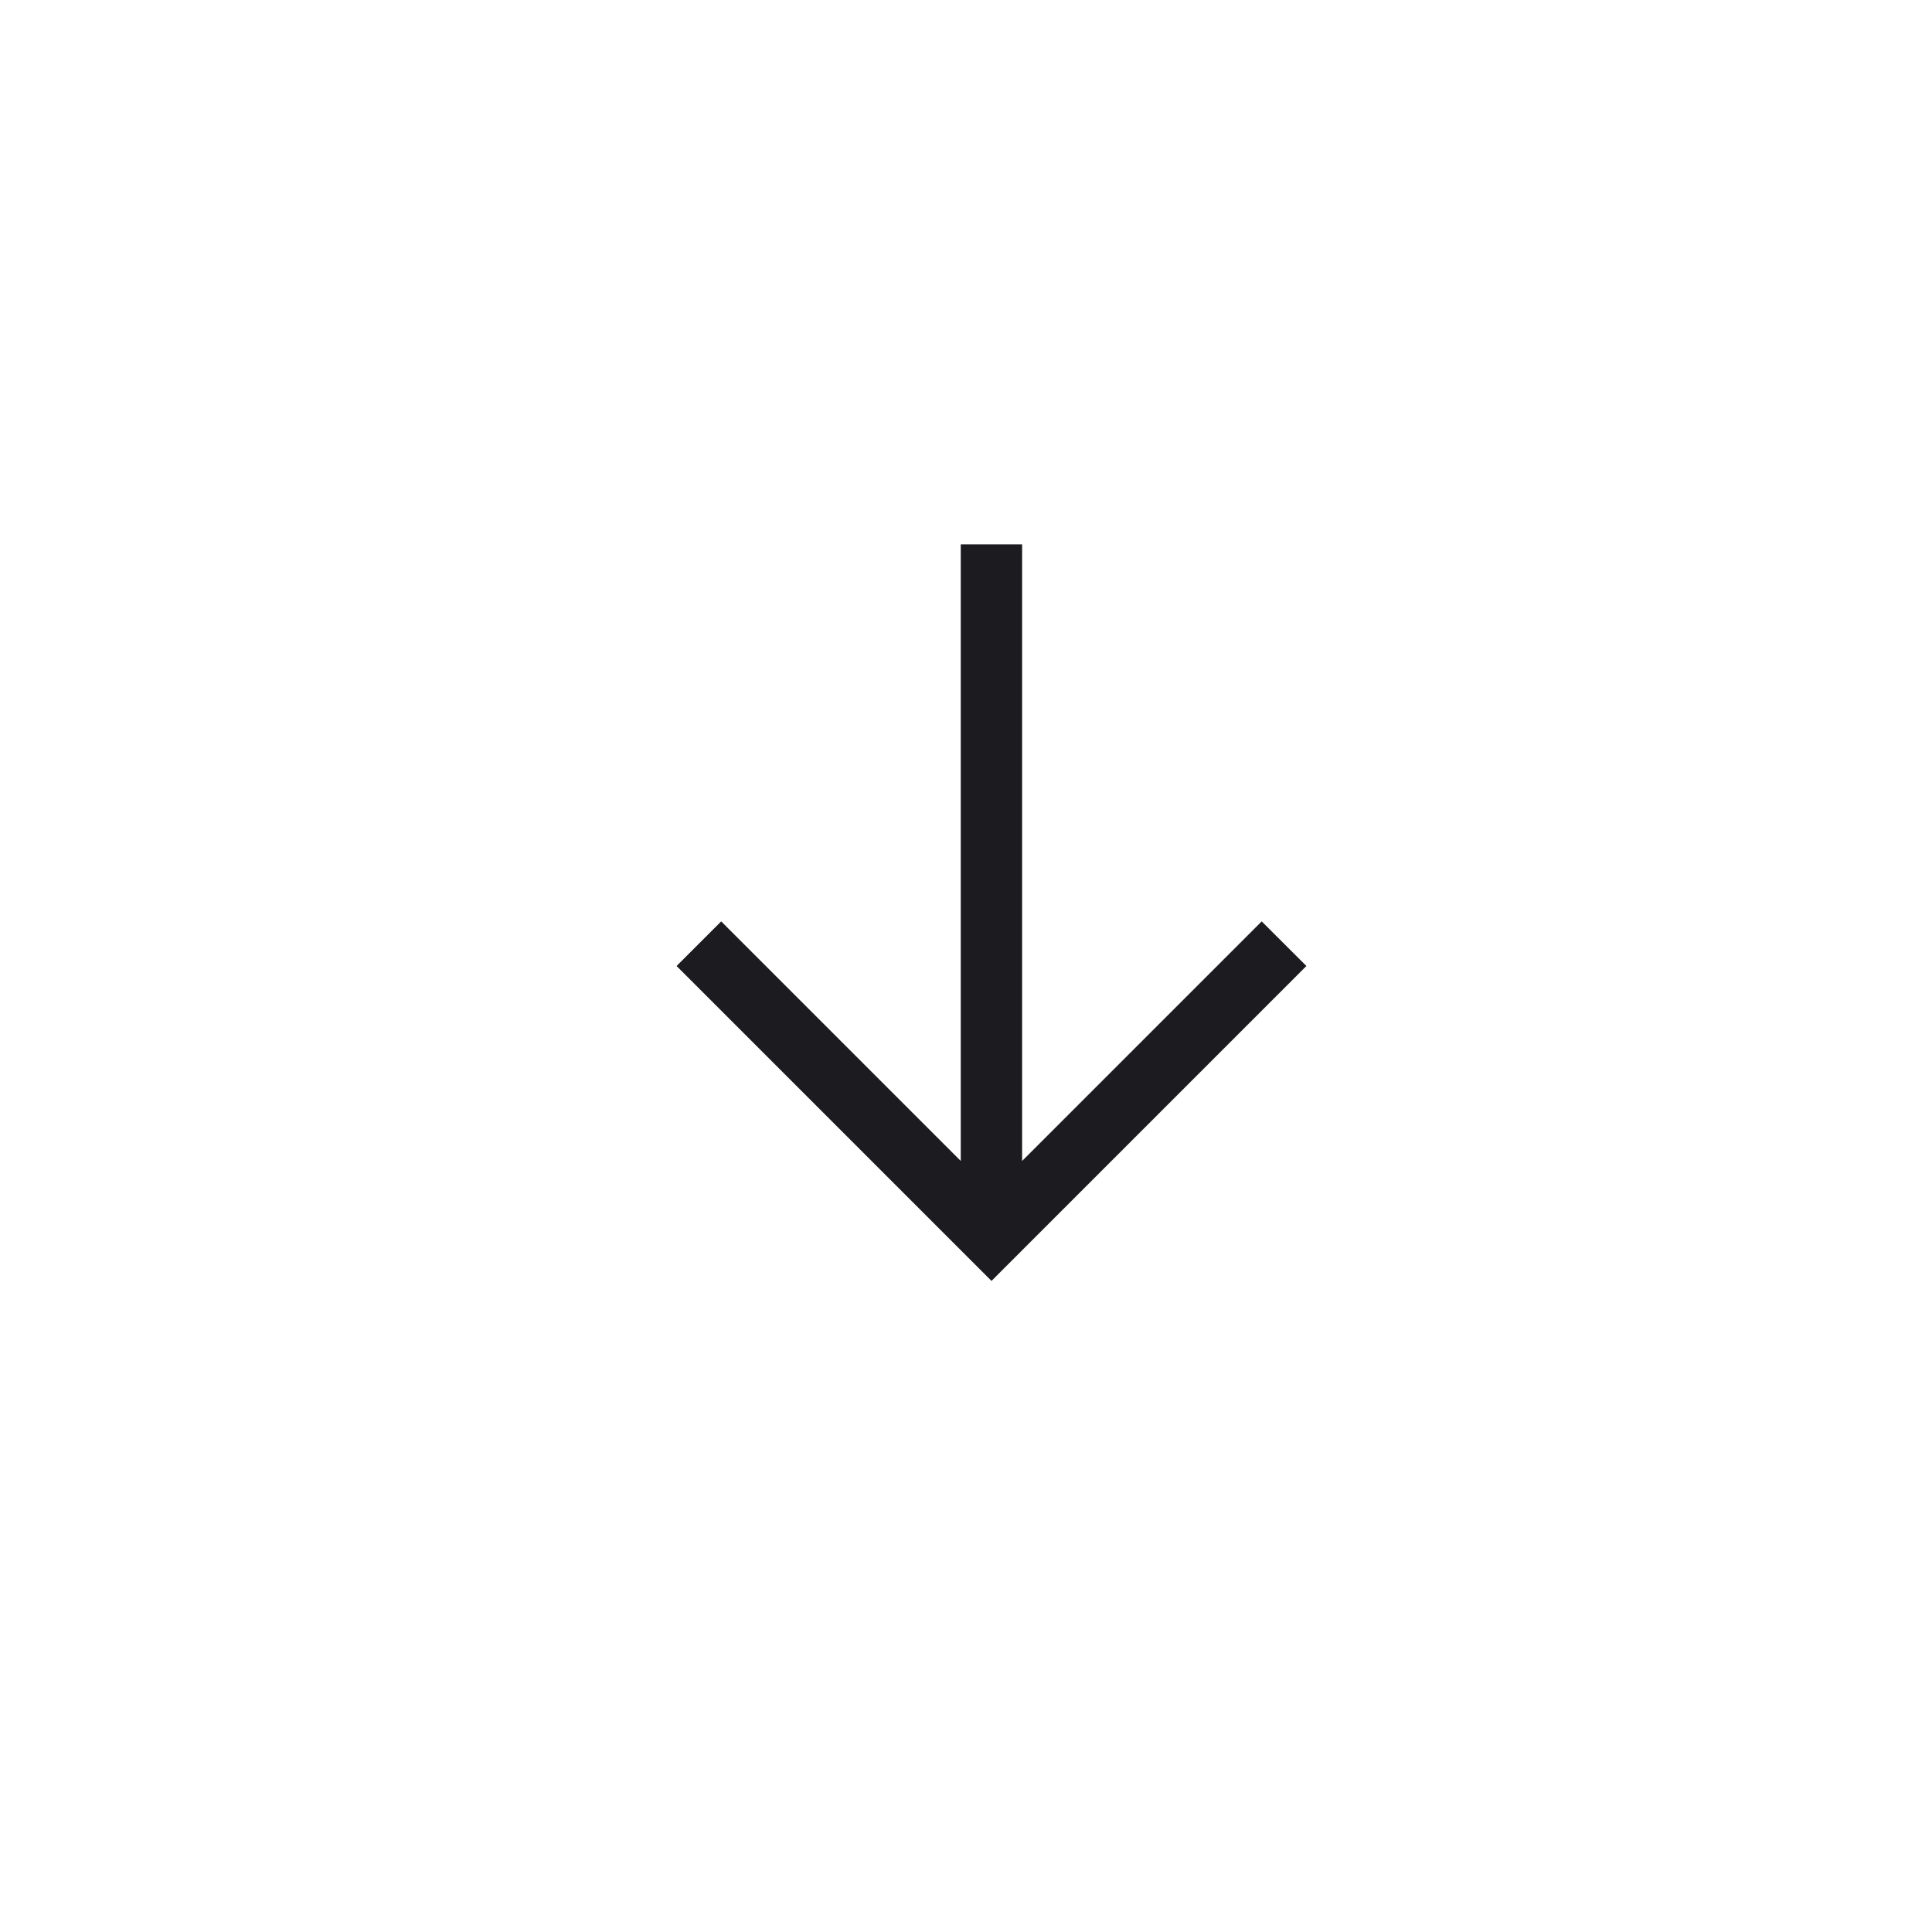 <svg width="21" height="21" viewBox="0 0 21 21" fill="none" xmlns="http://www.w3.org/2000/svg">
<path d="M10.777 13.923L7.354 10.5L7.839 10.015L10.443 12.619V5.917H11.11V12.619L13.714 10.015L14.2 10.5L10.777 13.923Z" fill="#1C1B1F"/>
</svg>
